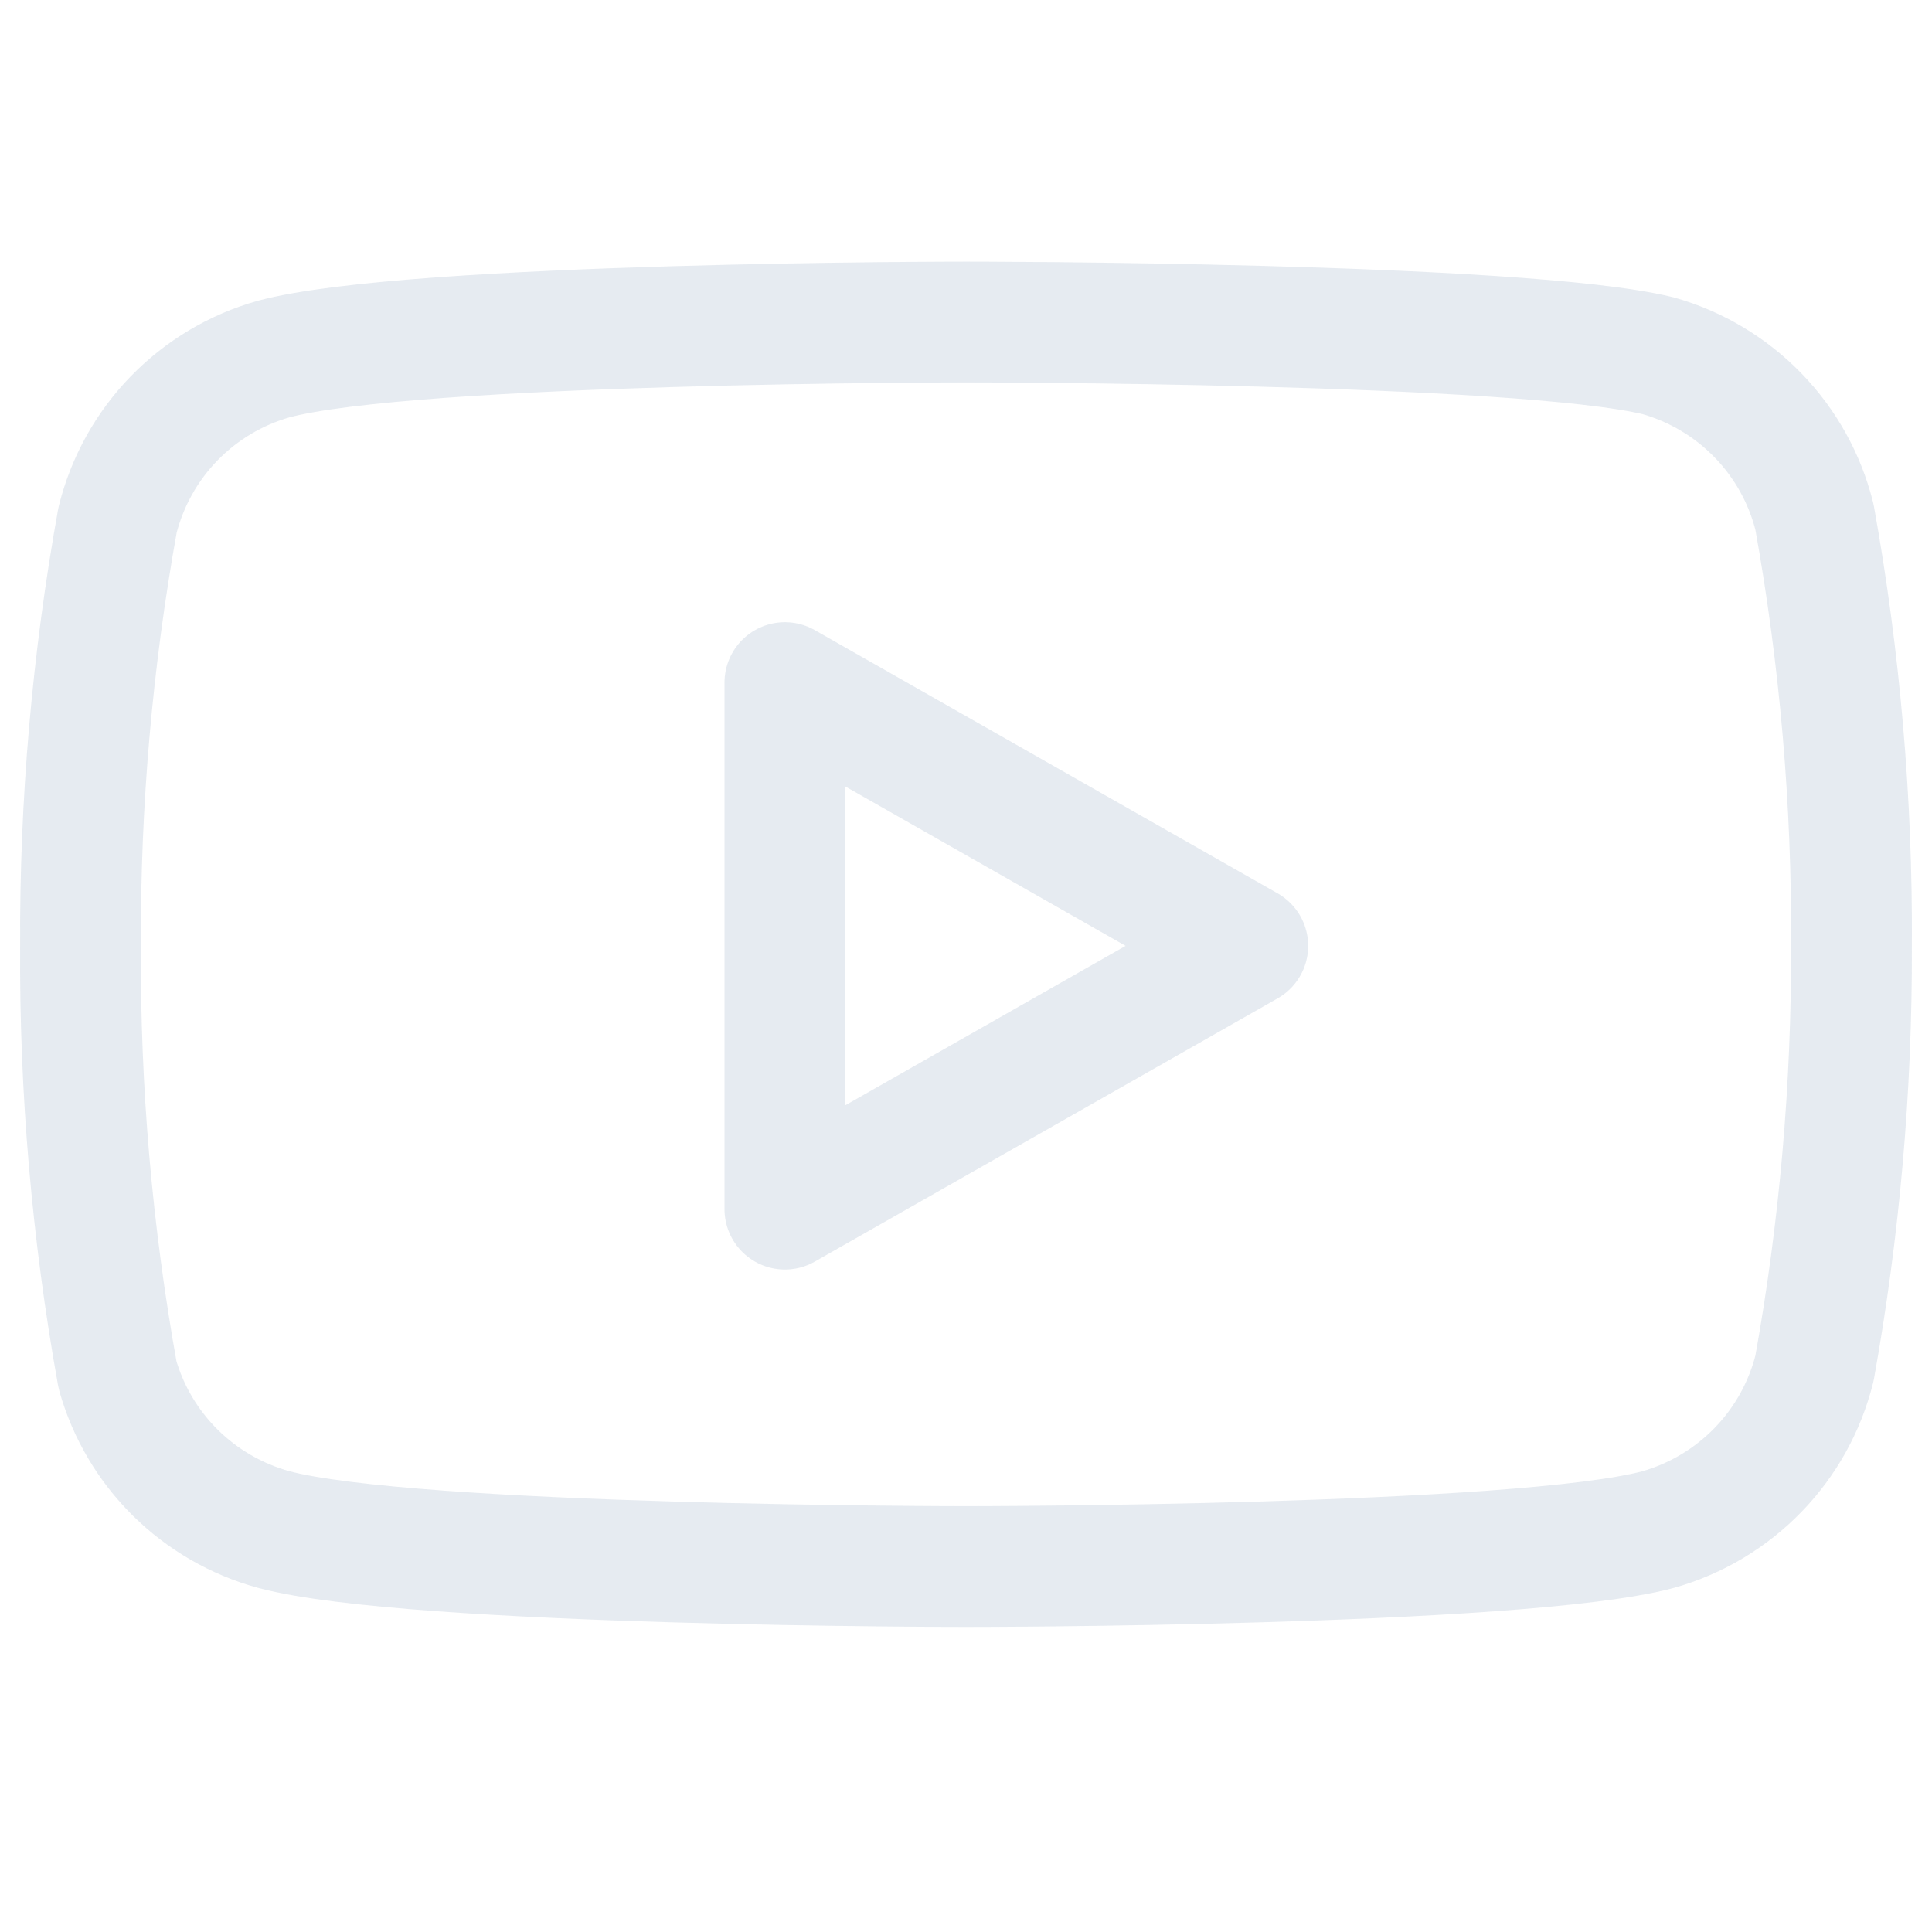 <svg width="19" height="19" viewBox="0 0 19 19" fill="none" xmlns="http://www.w3.org/2000/svg">
<g id="youtube" opacity="0.8">
<path id="Vector" d="M17.844 5.083C17.75 4.707 17.559 4.363 17.289 4.085C17.019 3.807 16.681 3.605 16.308 3.499C14.947 3.167 9.5 3.167 9.5 3.167C9.5 3.167 4.053 3.167 2.692 3.531C2.319 3.636 1.981 3.838 1.711 4.116C1.441 4.394 1.25 4.739 1.156 5.114C0.907 6.496 0.785 7.898 0.792 9.302C0.783 10.717 0.905 12.129 1.156 13.522C1.259 13.886 1.455 14.217 1.724 14.483C1.993 14.749 2.327 14.942 2.692 15.042C4.053 15.406 9.5 15.406 9.5 15.406C9.5 15.406 14.947 15.406 16.308 15.042C16.681 14.936 17.019 14.734 17.289 14.456C17.559 14.178 17.75 13.834 17.844 13.458C18.091 12.087 18.213 10.696 18.208 9.302C18.217 7.887 18.095 6.475 17.844 5.083V5.083Z" stroke="#E0E6ED" stroke-width="1.188" stroke-linecap="round" stroke-linejoin="round"/>
<path id="Vector_2" d="M7.719 11.891L12.271 9.302L7.719 6.713V11.891Z" stroke="#E0E6ED" stroke-width="1.188" stroke-linecap="round" stroke-linejoin="round"/>
</g>
</svg>
